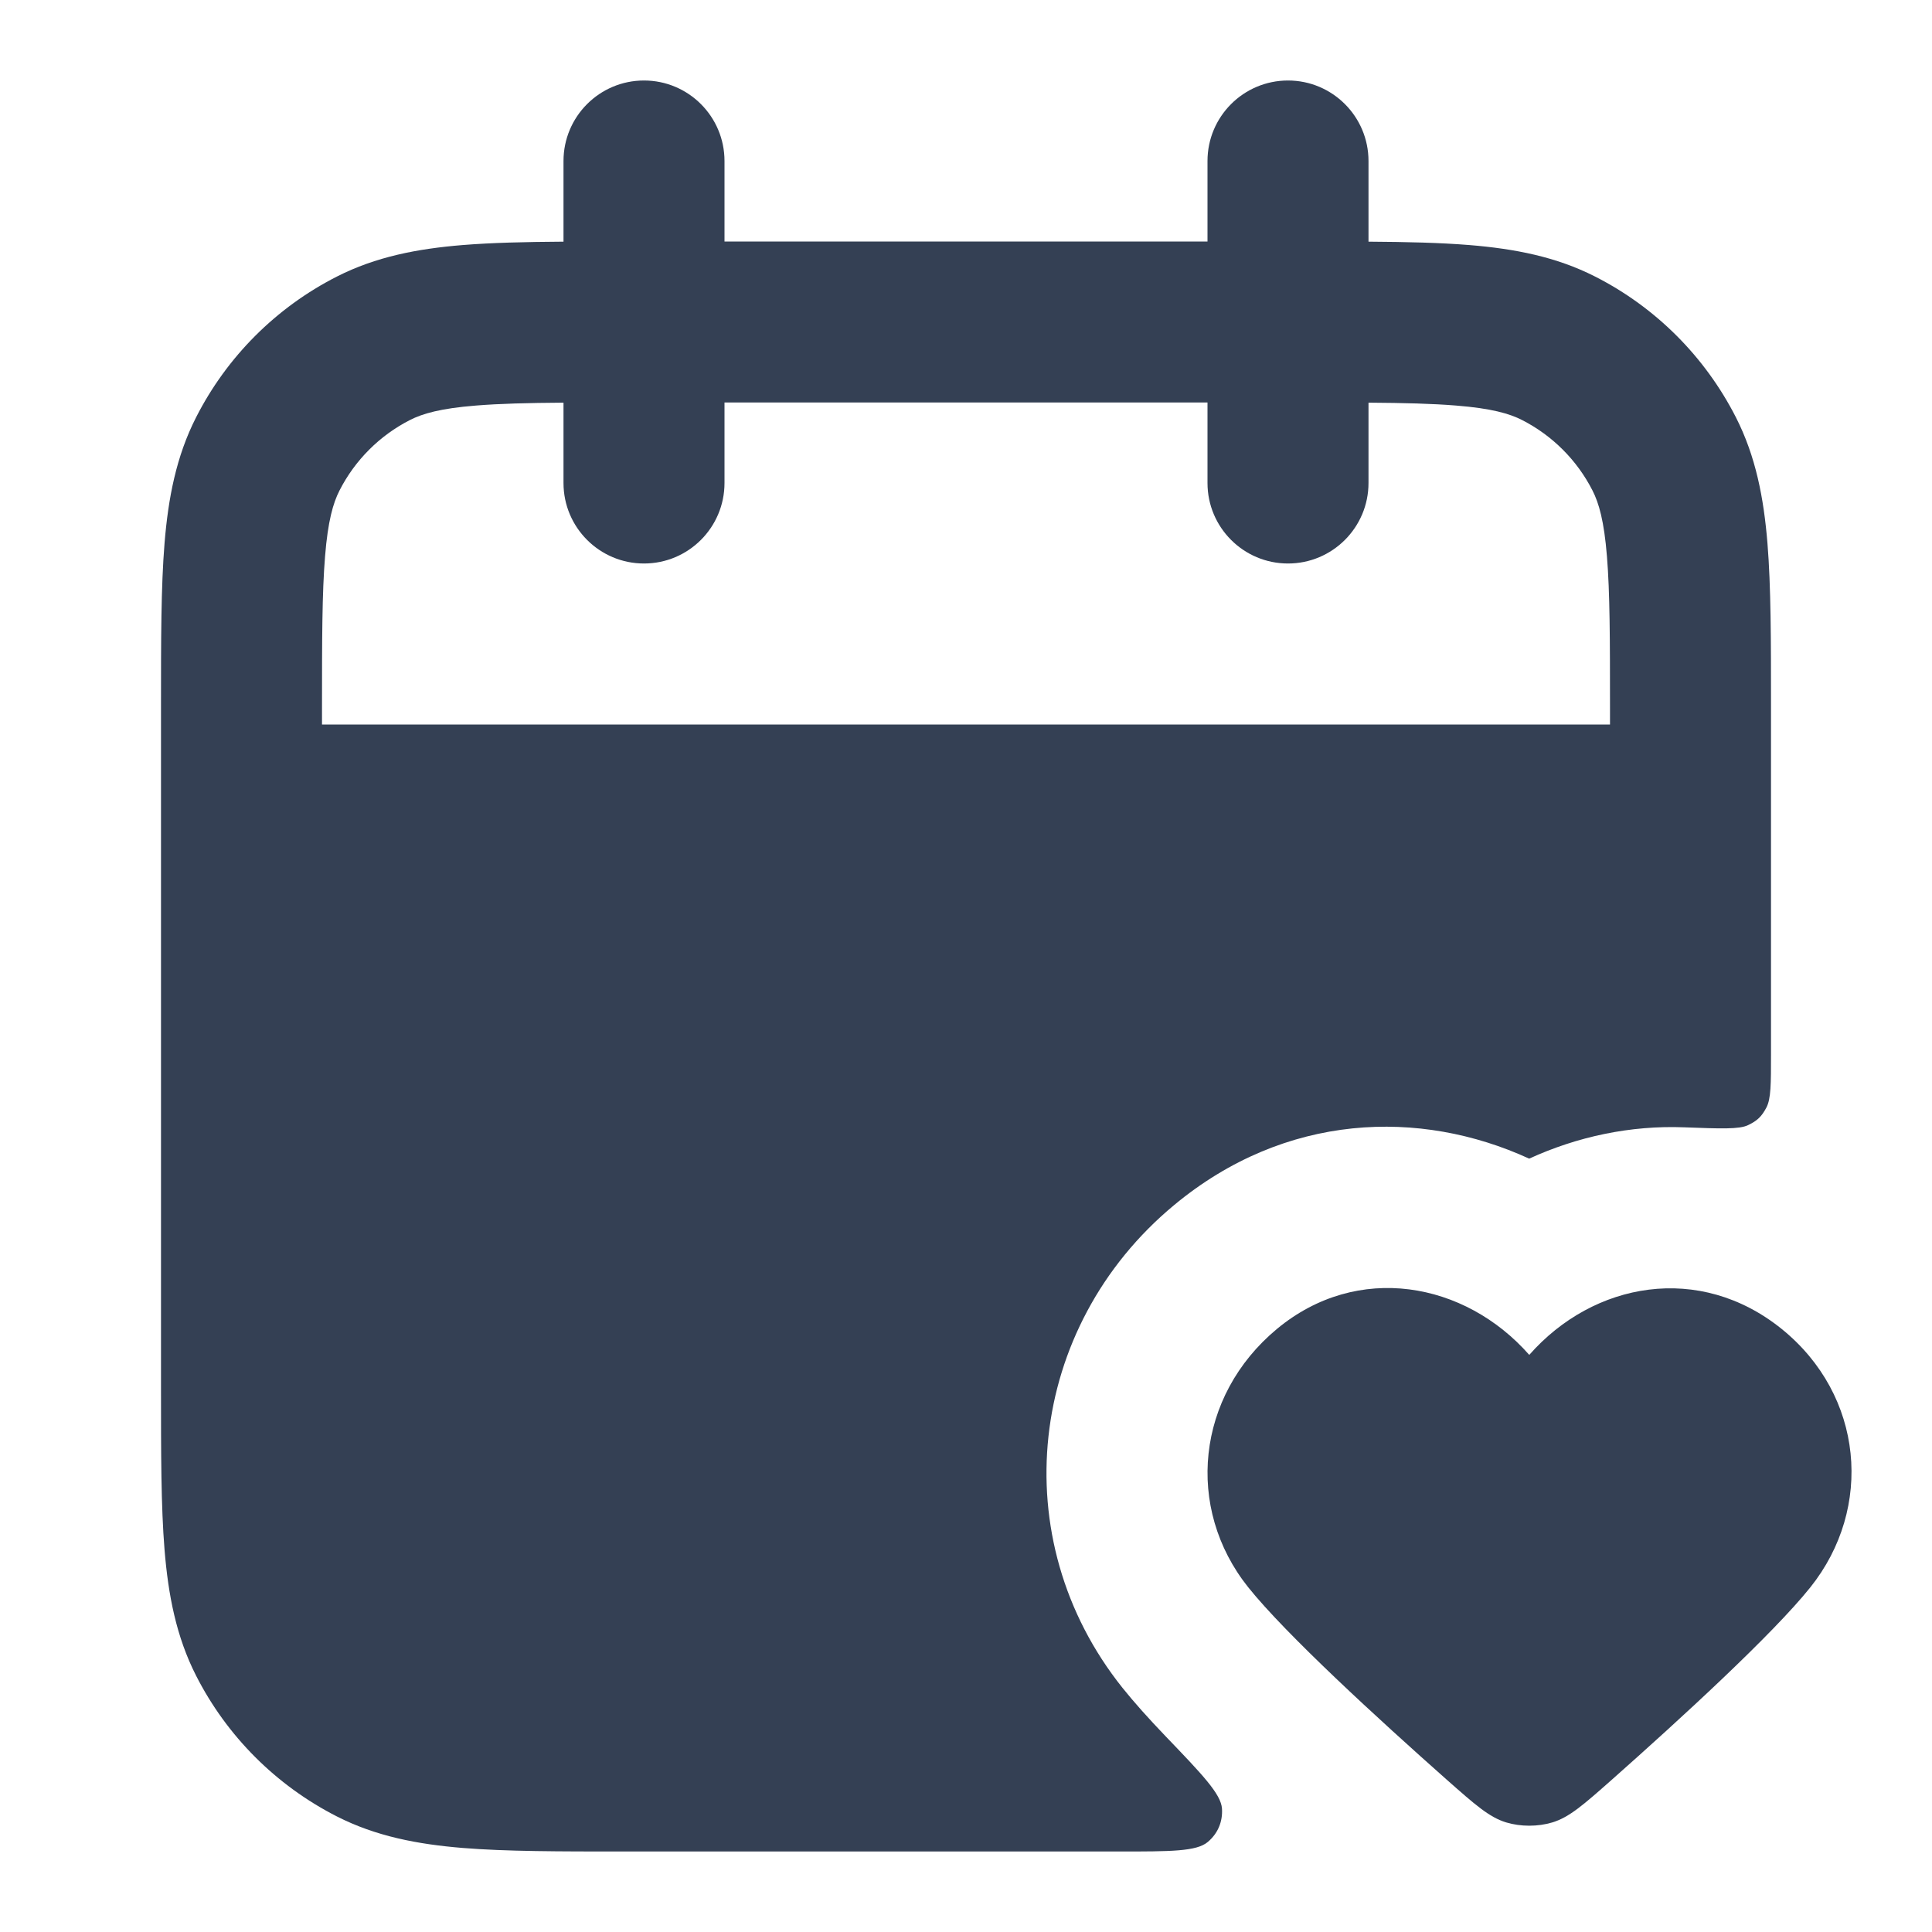 <svg width="24" height="24" viewBox="0 0 24 24" fill="none" xmlns="http://www.w3.org/2000/svg">
<path fill-rule="evenodd" clip-rule="evenodd" d="M18.997 16.831C18.198 15.922 16.864 15.677 15.862 16.509C14.86 17.342 14.719 18.733 15.506 19.718C15.974 20.303 17.12 21.353 17.972 22.108C18.324 22.419 18.5 22.575 18.711 22.639C18.892 22.693 19.102 22.693 19.283 22.639C19.495 22.575 19.671 22.419 20.023 22.108C20.875 21.353 22.021 20.303 22.489 19.718C23.276 18.733 23.152 17.333 22.133 16.509C21.113 15.686 19.797 15.922 18.997 16.831Z" fill="#344054"/>
<path fill-rule="evenodd" clip-rule="evenodd" d="M16 1C16.552 1 17 1.448 17 2V3.002C17.476 3.005 17.891 3.015 18.252 3.044C18.814 3.09 19.331 3.189 19.816 3.436C20.569 3.819 21.18 4.431 21.564 5.184C21.811 5.669 21.91 6.186 21.956 6.748C22 7.289 22 7.954 22 8.759V13.097C22 13.465 22 13.649 21.943 13.758C21.884 13.87 21.83 13.922 21.715 13.977C21.604 14.03 21.377 14.021 20.923 14.004C20.254 13.978 19.595 14.119 18.996 14.393C17.64 13.771 15.968 13.821 14.584 14.971C12.761 16.485 12.462 19.113 13.944 20.967C14.087 21.146 14.271 21.351 14.479 21.568C14.938 22.046 15.168 22.286 15.18 22.468C15.19 22.631 15.128 22.777 15.003 22.882C14.863 23 14.543 23 13.903 23H7.759C6.954 23 6.289 23 5.748 22.956C5.186 22.91 4.669 22.811 4.184 22.564C3.431 22.18 2.819 21.569 2.436 20.816C2.189 20.331 2.09 19.814 2.044 19.252C2 18.711 2 18.046 2 17.241V8.759C2 7.954 2 7.289 2.044 6.748C2.09 6.186 2.189 5.669 2.436 5.184C2.819 4.431 3.431 3.819 4.184 3.436C4.669 3.189 5.186 3.09 5.748 3.044C6.109 3.015 6.525 3.005 7 3.002V2C7 1.448 7.448 1 8 1C8.552 1 9 1.448 9 2V3H15V2C15 1.448 15.448 1 16 1ZM7 5.002V6C7 6.552 7.448 7 8 7C8.552 7 9 6.552 9 6V5H15V6C15 6.552 15.448 7 16 7C16.552 7 17 6.552 17 6V5.002C17.445 5.005 17.795 5.014 18.089 5.038C18.527 5.073 18.752 5.138 18.908 5.218C19.284 5.41 19.59 5.716 19.782 6.092C19.862 6.248 19.927 6.473 19.962 6.911C19.999 7.361 20 7.943 20 8.8V9H4V8.8C4 7.943 4.001 7.361 4.038 6.911C4.073 6.473 4.138 6.248 4.218 6.092C4.41 5.716 4.716 5.41 5.092 5.218C5.248 5.138 5.473 5.073 5.911 5.038C6.205 5.014 6.554 5.005 7 5.002Z" fill="#344054"/>
</svg>
